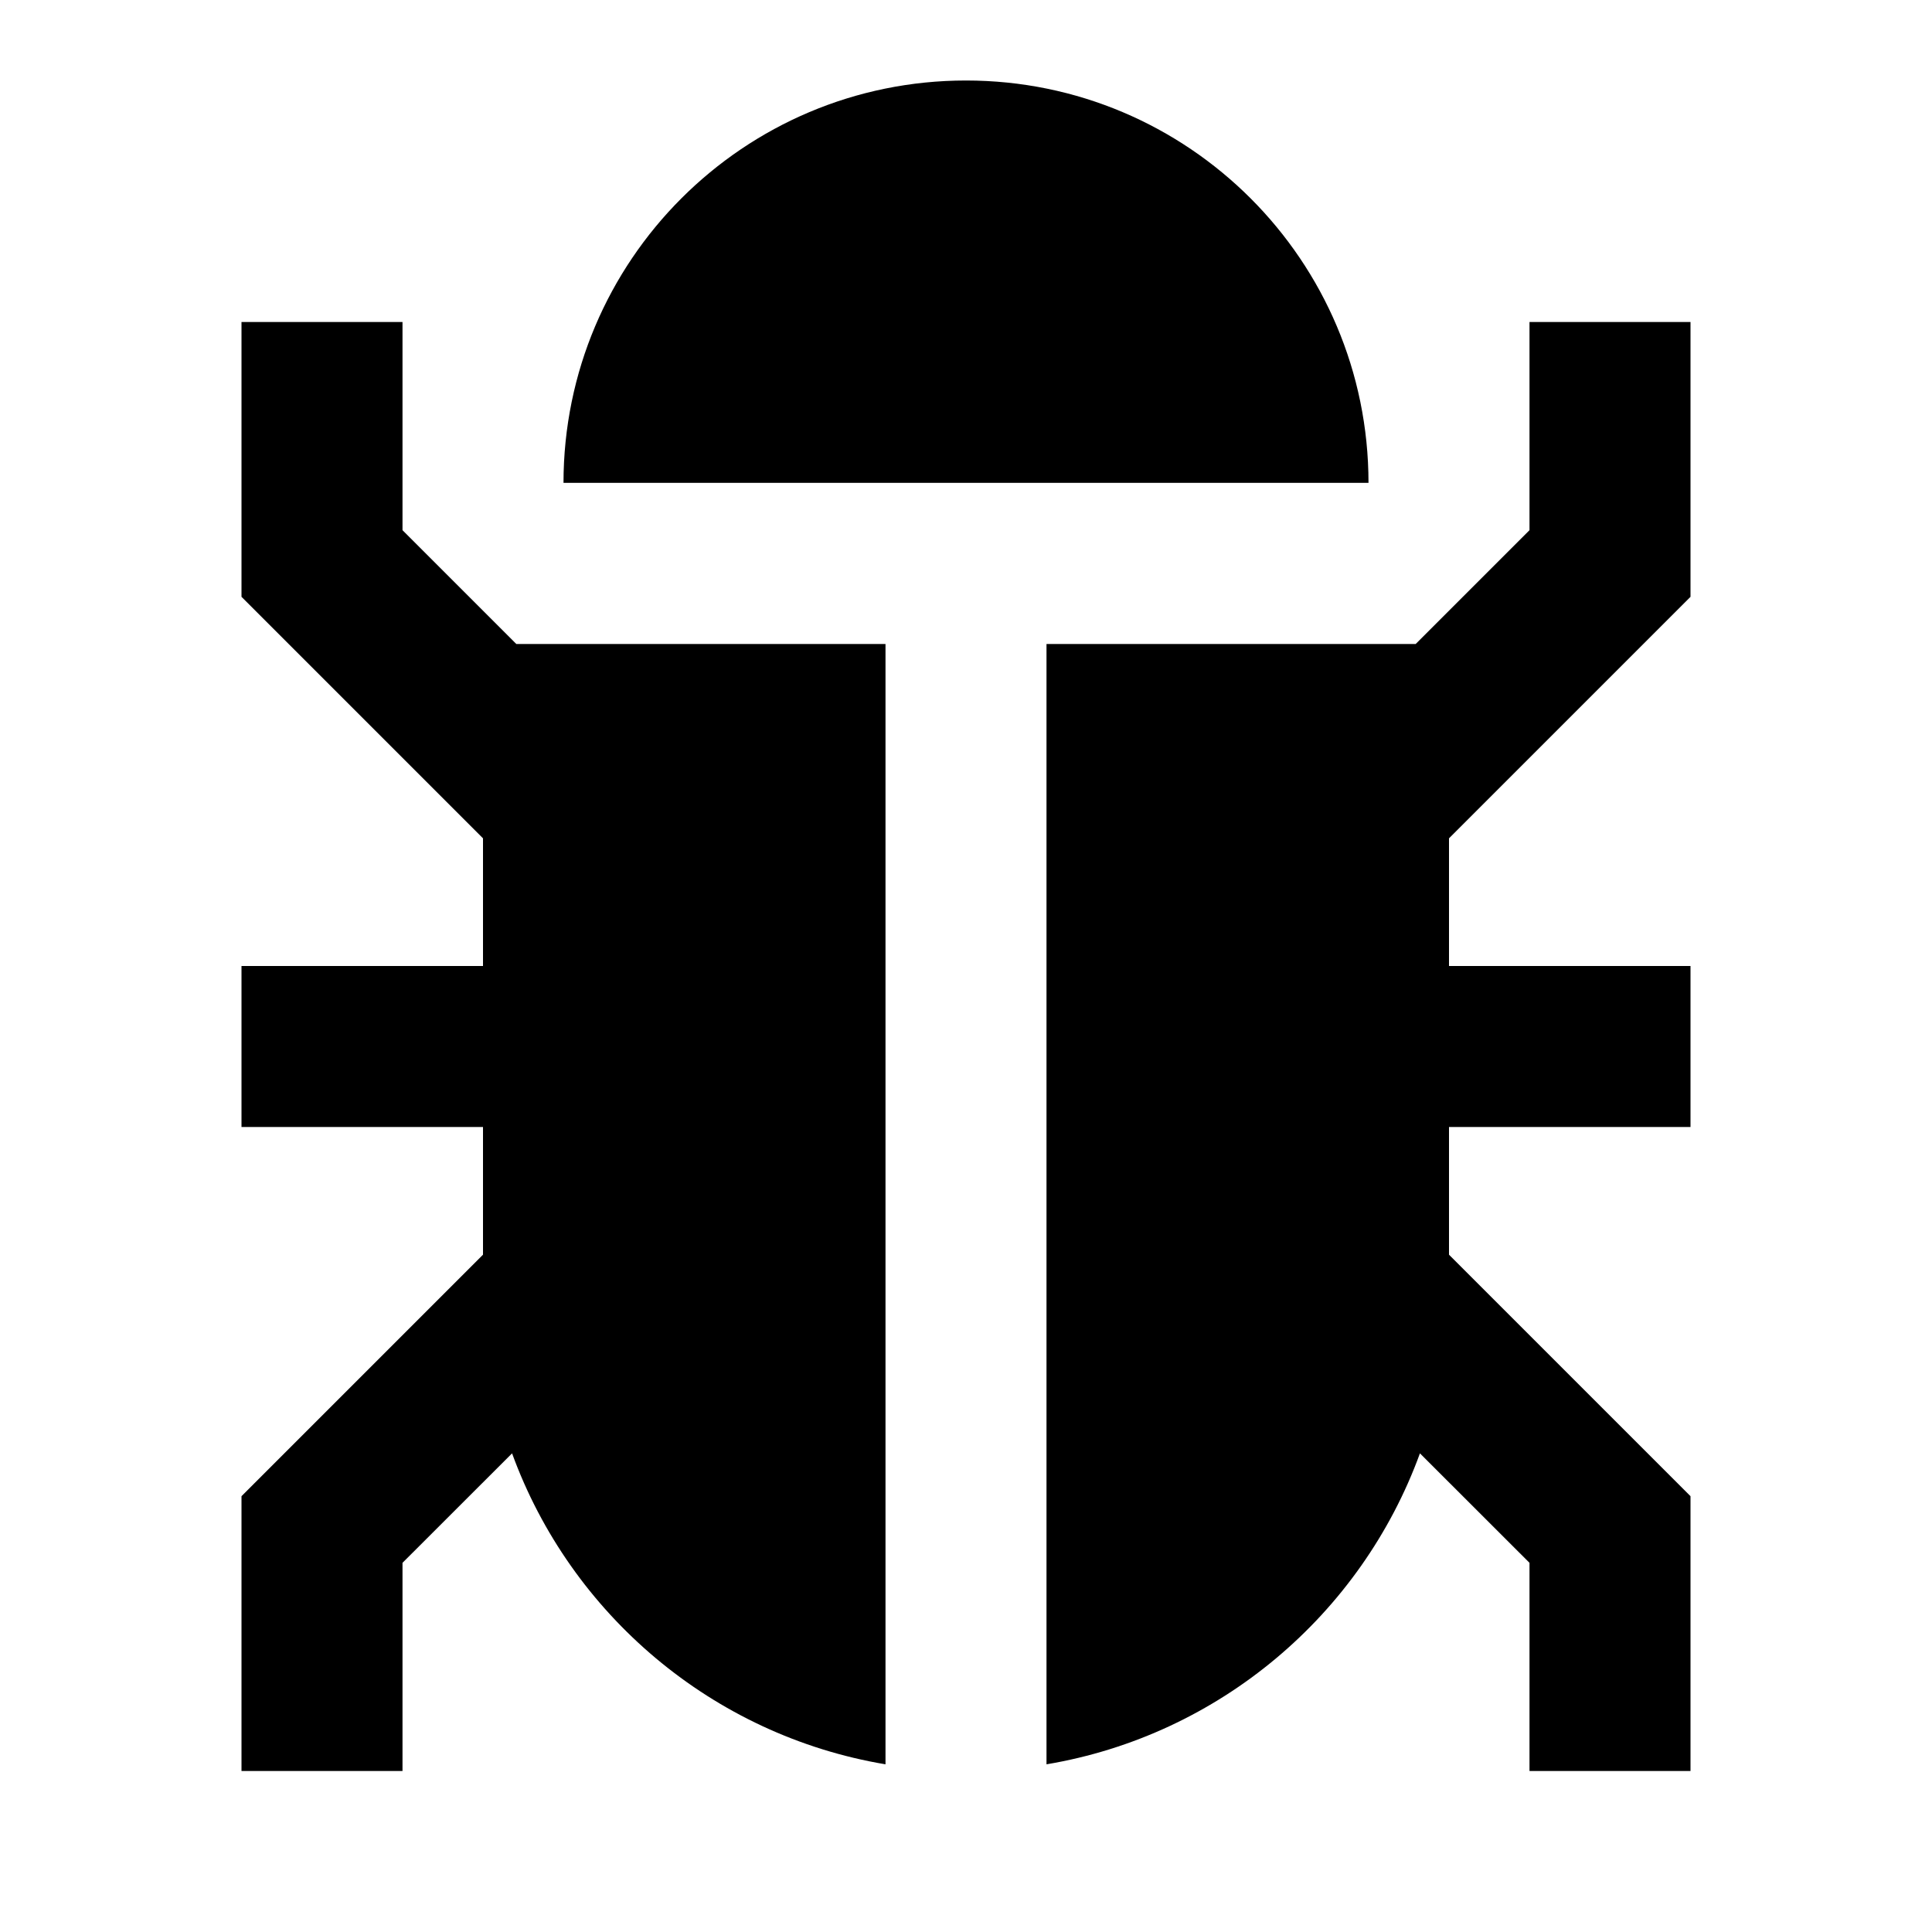 <svg width="24" height="24" viewBox="0 0 24 24" fill="none" xmlns="http://www.w3.org/2000/svg">
    <path d="M7 5.998C7.001 3.237 9.239 1 12 1C14.761 1 16.999 3.237 17 5.998H7Z" fill="black" />
    <path
        d="M6.414 8L5 6.586V4H3V7.414L6 10.414V12H3V14H6V15.586L3 18.586V22H5V19.414L6.361 18.054C7.089 20.053 8.851 21.556 11 21.917V8H6.414Z"
        fill="black" />
    <path
        d="M13 8V21.917C15.149 21.556 16.911 20.053 17.639 18.054L19 19.414V22H21V18.586L18 15.586V14H21V12H18V10.414L21 7.414V4H19V6.586L17.586 8H13Z"
        fill="black" />
</svg>